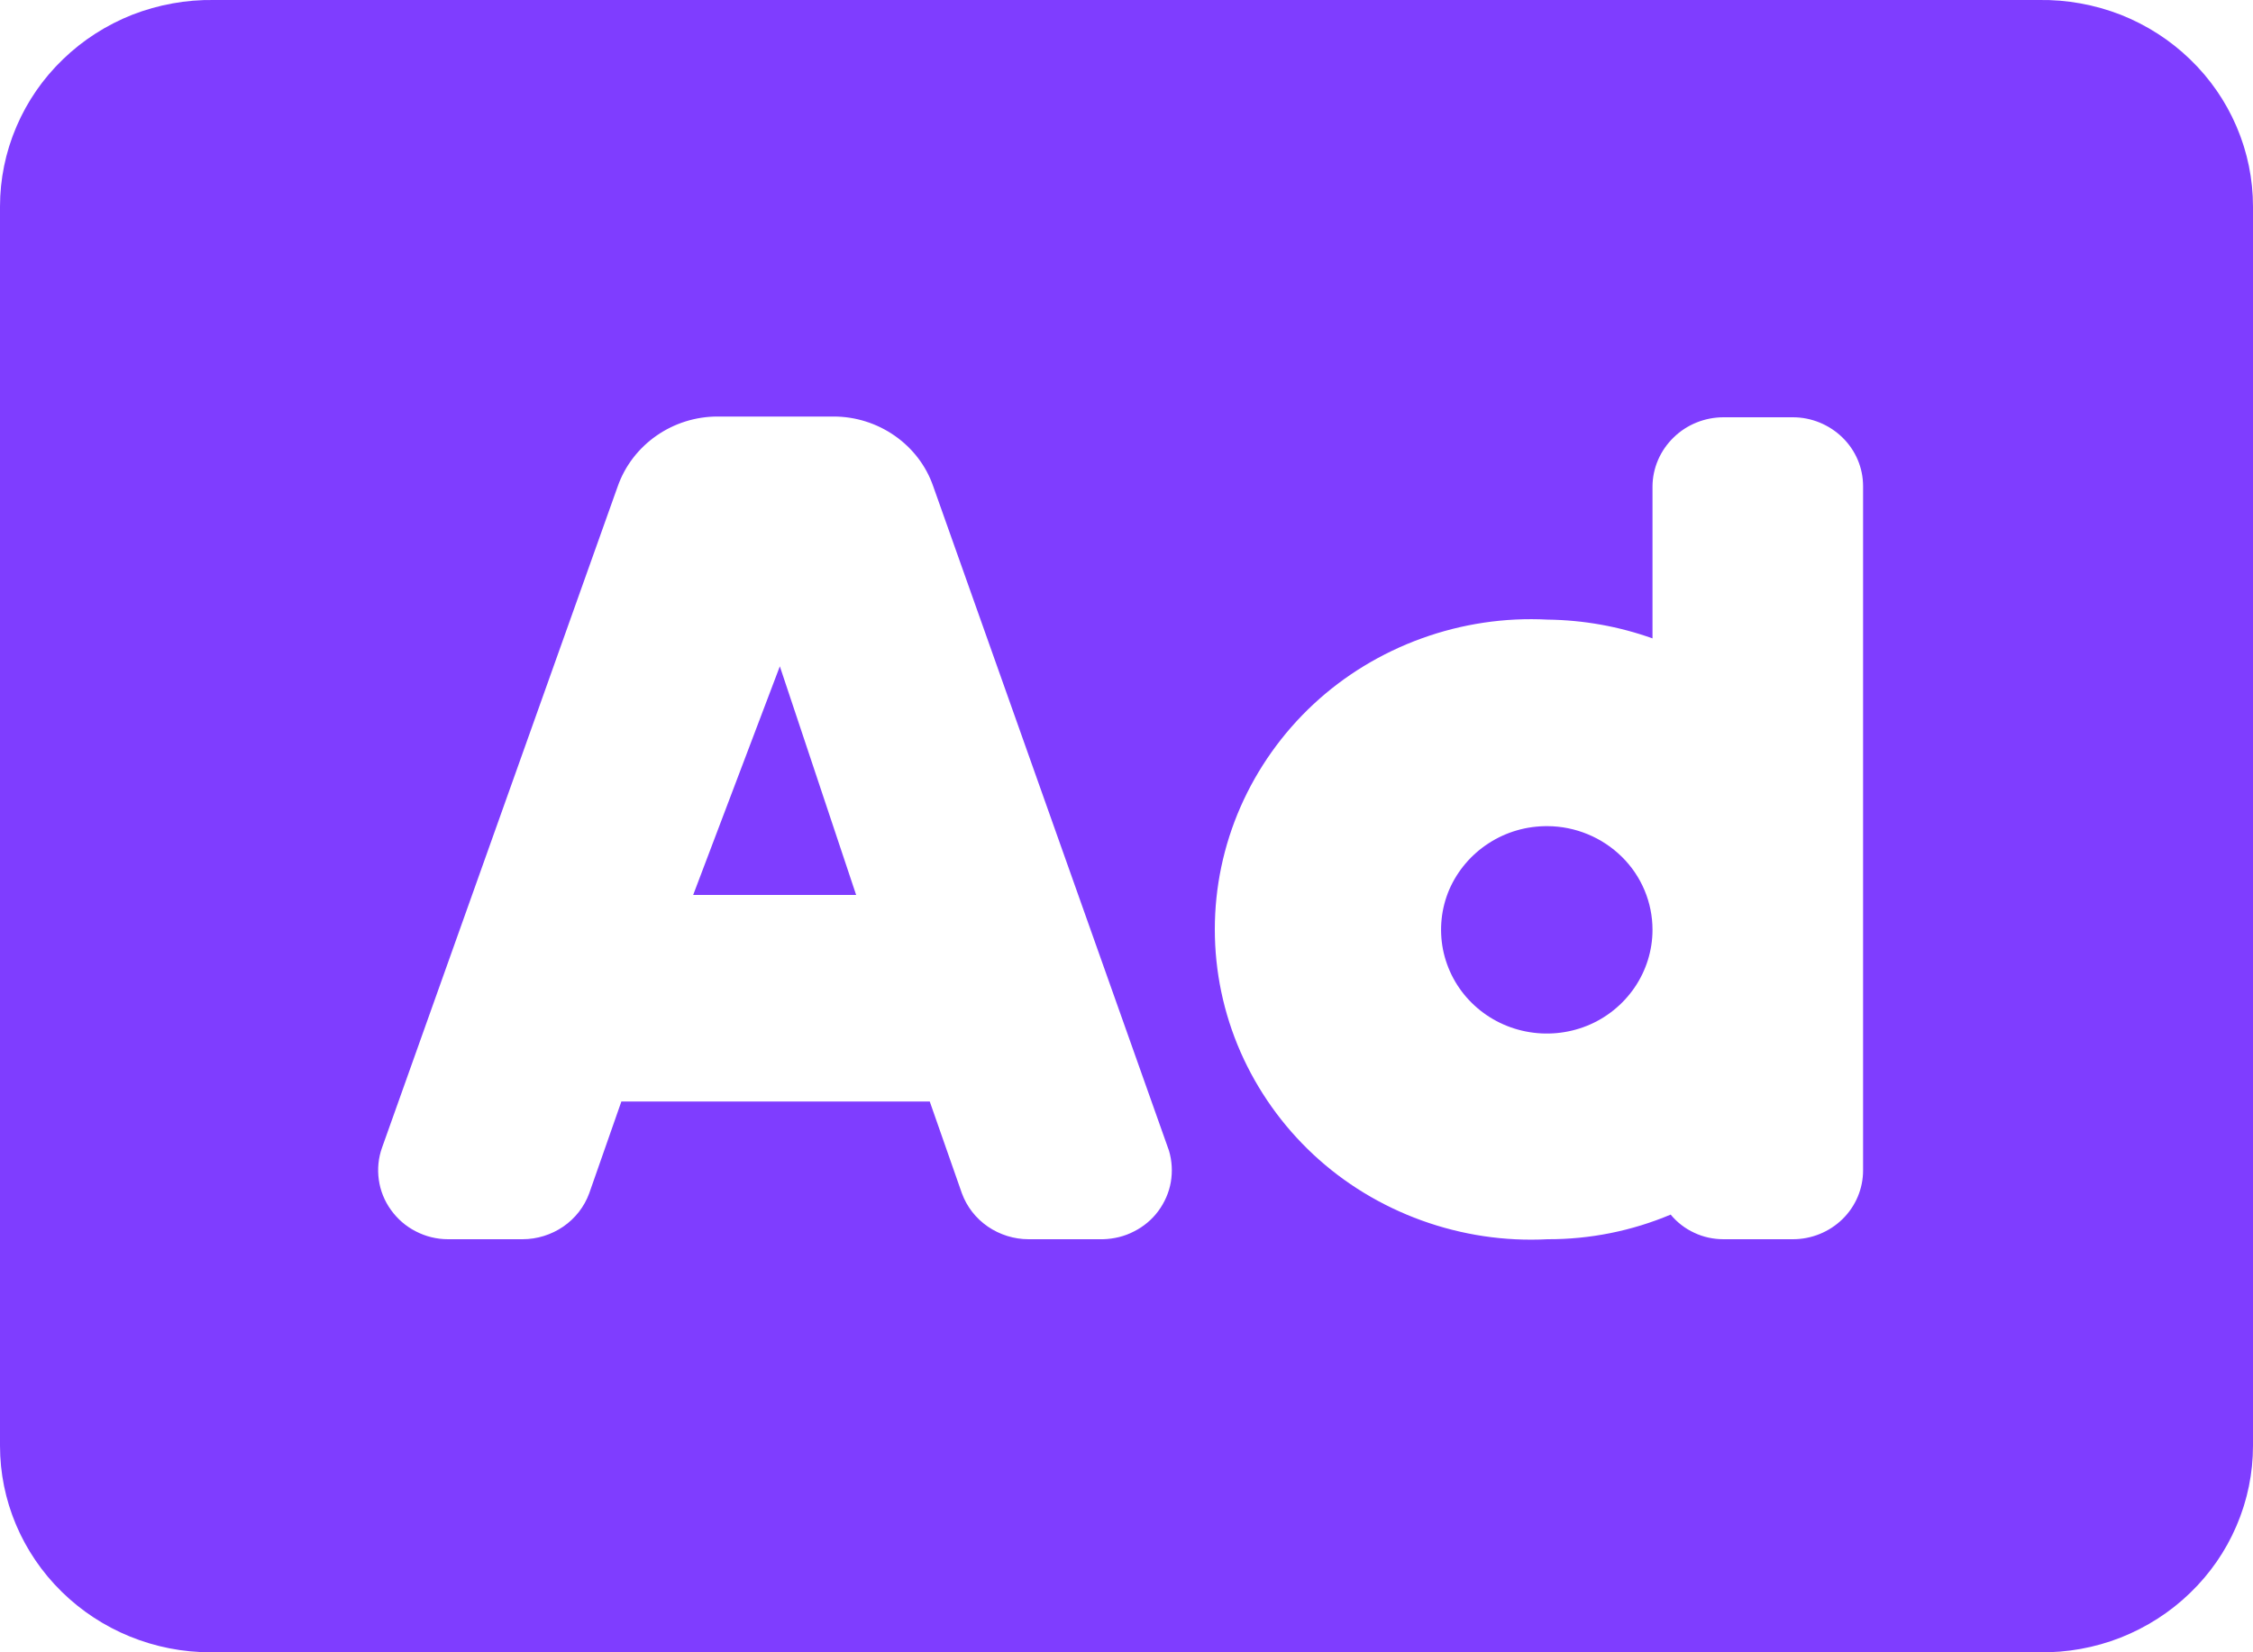 <svg width="15" height="11" viewBox="0 0 15 11" fill="none" xmlns="http://www.w3.org/2000/svg">
<path d="M4.615 5.958H5.7L5.192 4.436L4.615 5.958ZM10.304 5.5C10.164 5.499 10.028 5.538 9.911 5.614C9.795 5.689 9.704 5.796 9.649 5.922C9.595 6.048 9.581 6.187 9.607 6.321C9.634 6.456 9.7 6.579 9.798 6.676C9.897 6.774 10.022 6.84 10.159 6.867C10.295 6.894 10.437 6.881 10.566 6.829C10.695 6.777 10.805 6.688 10.883 6.574C10.96 6.461 11.002 6.327 11.002 6.19C11.002 6.008 10.929 5.833 10.798 5.704C10.667 5.575 10.489 5.501 10.304 5.5V5.5ZM13.575 0H1.425C1.239 -0.003 1.054 0.031 0.881 0.098C0.709 0.166 0.551 0.267 0.419 0.395C0.286 0.523 0.181 0.675 0.109 0.844C0.037 1.012 -2.51966e-05 1.193 1.28691e-08 1.375V9.625C1.28691e-08 9.99 0.148 10.339 0.411 10.597C0.674 10.855 1.03 11 1.402 11H13.575C13.761 11.003 13.946 10.97 14.119 10.902C14.291 10.834 14.449 10.733 14.581 10.605C14.714 10.477 14.819 10.325 14.891 10.156C14.963 9.988 15 9.807 15 9.625V1.375C15 1.193 14.963 1.012 14.891 0.844C14.819 0.675 14.714 0.523 14.581 0.395C14.449 0.267 14.291 0.166 14.119 0.098C13.946 0.031 13.761 -0.003 13.575 0V0ZM7.344 8.25H6.848C6.751 8.25 6.656 8.22 6.577 8.166C6.497 8.111 6.437 8.034 6.404 7.944L6.19 7.333H4.137L3.923 7.944C3.89 8.034 3.83 8.111 3.75 8.166C3.671 8.22 3.576 8.25 3.479 8.25H2.983C2.908 8.25 2.835 8.232 2.769 8.198C2.702 8.164 2.646 8.115 2.603 8.055C2.56 7.996 2.532 7.926 2.522 7.854C2.512 7.782 2.519 7.708 2.544 7.639L4.113 3.237C4.161 3.101 4.251 2.984 4.37 2.901C4.489 2.818 4.631 2.773 4.777 2.773H5.55C5.696 2.773 5.838 2.818 5.957 2.901C6.076 2.984 6.166 3.101 6.213 3.237L7.783 7.661C7.803 7.729 7.807 7.8 7.795 7.87C7.783 7.939 7.754 8.005 7.712 8.062C7.67 8.119 7.614 8.166 7.55 8.198C7.487 8.231 7.416 8.248 7.344 8.25V8.25ZM12.404 7.792C12.404 7.913 12.355 8.03 12.267 8.116C12.179 8.202 12.06 8.25 11.937 8.25H11.475C11.408 8.25 11.341 8.236 11.28 8.207C11.219 8.179 11.165 8.137 11.123 8.086C10.864 8.195 10.585 8.251 10.304 8.25C10.018 8.265 9.733 8.222 9.465 8.125C9.197 8.028 8.951 7.879 8.744 7.686C8.537 7.493 8.372 7.26 8.259 7.003C8.146 6.745 8.088 6.468 8.088 6.187C8.088 5.907 8.146 5.63 8.259 5.372C8.372 5.115 8.537 4.882 8.744 4.689C8.951 4.496 9.197 4.347 9.465 4.25C9.733 4.153 10.018 4.11 10.304 4.125C10.542 4.128 10.778 4.17 11.002 4.25V3.237C11.003 3.115 11.054 2.998 11.143 2.912C11.231 2.826 11.351 2.778 11.475 2.778H11.937C12.06 2.778 12.179 2.827 12.267 2.913C12.355 2.999 12.404 3.115 12.404 3.237V7.792Z" fill="#7F3DFF"/>
</svg>
